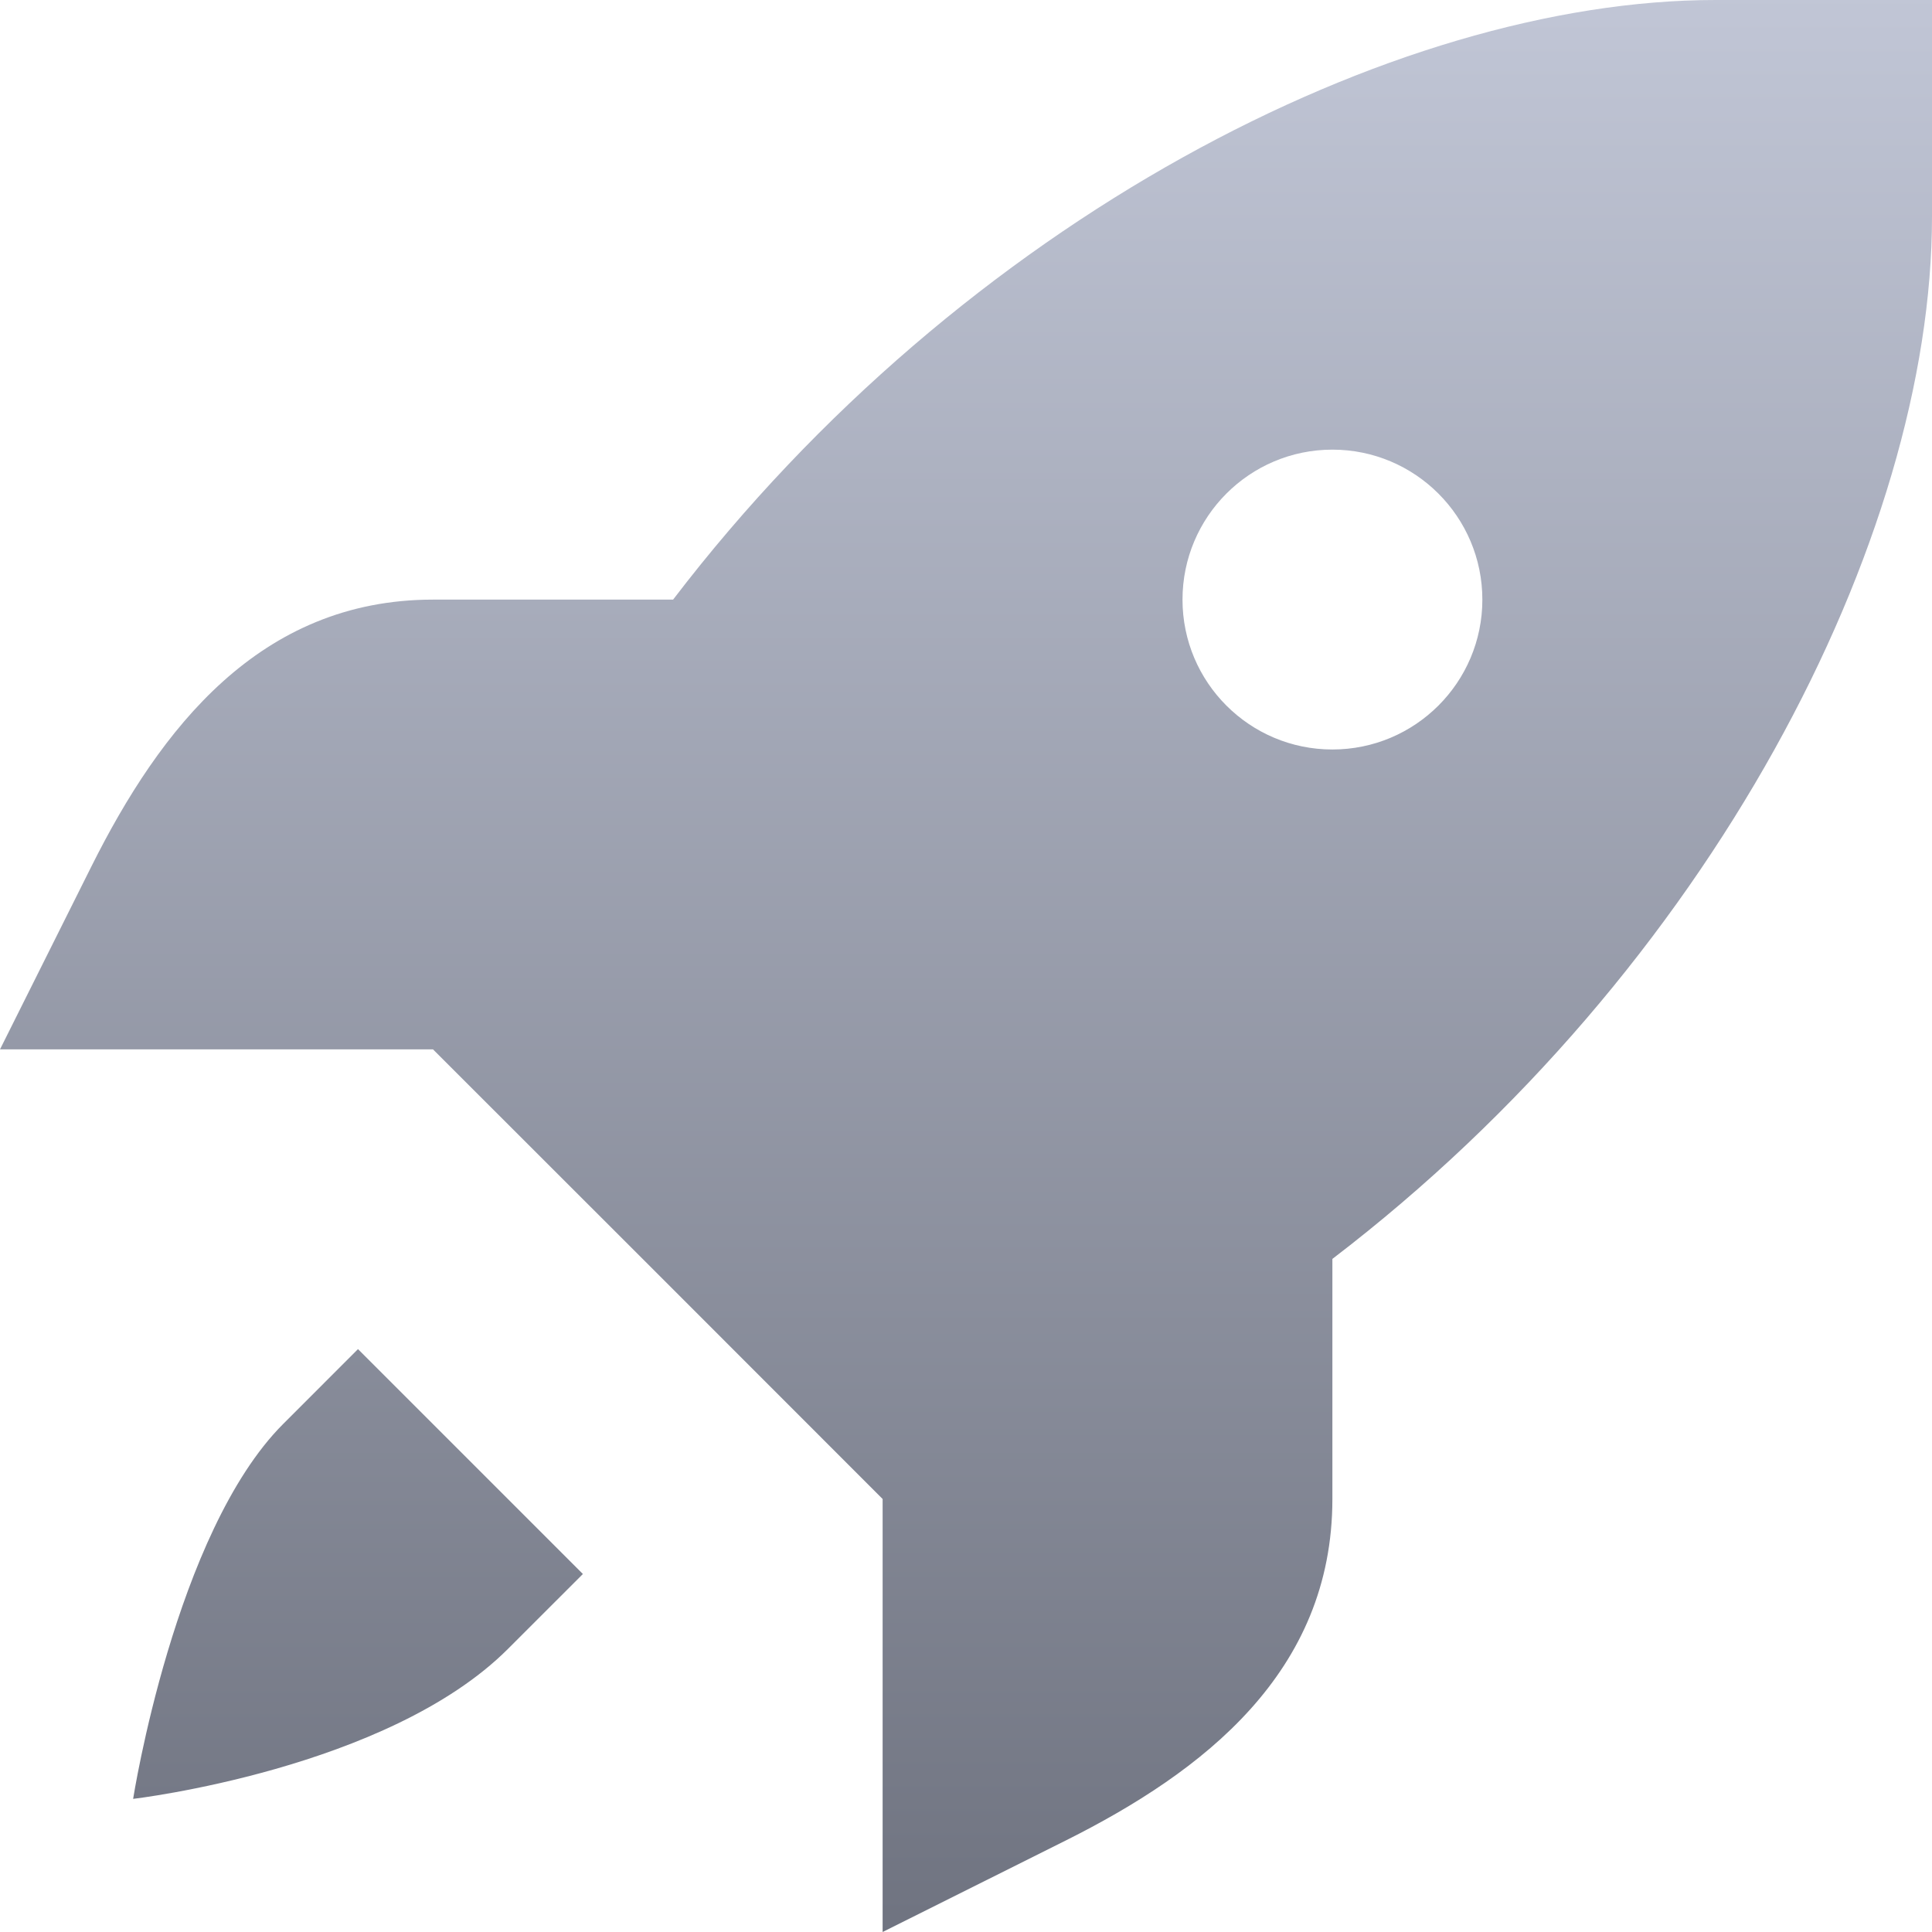 <svg xmlns="http://www.w3.org/2000/svg" xmlns:xlink="http://www.w3.org/1999/xlink" width="64" height="64" viewBox="0 0 64 64" version="1.1"><defs><linearGradient id="linear0" gradientUnits="userSpaceOnUse" x1="0" y1="0" x2="0" y2="1" gradientTransform="matrix(64,0,0,64,0,0)"><stop offset="0" style="stop-color:#c1c6d6;stop-opacity:1;"/><stop offset="1" style="stop-color:#6f7380;stop-opacity:1;"/></linearGradient></defs><g id="surface1"><path style=" stroke:none;fill-rule:nonzero;fill:url(#linear0);" d="M 56.824 0 C 46.176 0 31.891 7.305 22.297 19.863 L 14.344 19.863 C 8.598 19.863 5.305 24.152 3.035 28.688 L 0 34.762 L 14.344 34.762 L 21.793 42.207 L 29.238 49.656 L 29.238 64 L 35.312 60.965 C 39.848 58.695 44.137 55.402 44.137 49.656 L 44.137 41.703 C 56.695 32.109 64 17.824 64 7.176 L 64 0 Z M 44.137 14.895 C 46.879 14.895 49.105 17.121 49.105 19.863 C 49.105 22.605 46.879 24.828 44.137 24.828 C 41.395 24.828 39.172 22.605 39.172 19.863 C 39.172 17.121 41.395 14.895 44.137 14.895 Z M 11.859 44.691 L 9.379 47.172 C 5.793 50.762 4.41 59.59 4.41 59.59 C 4.41 59.59 12.844 58.605 16.828 54.621 L 19.309 52.141 Z M 11.859 44.691 "/></g></svg>
